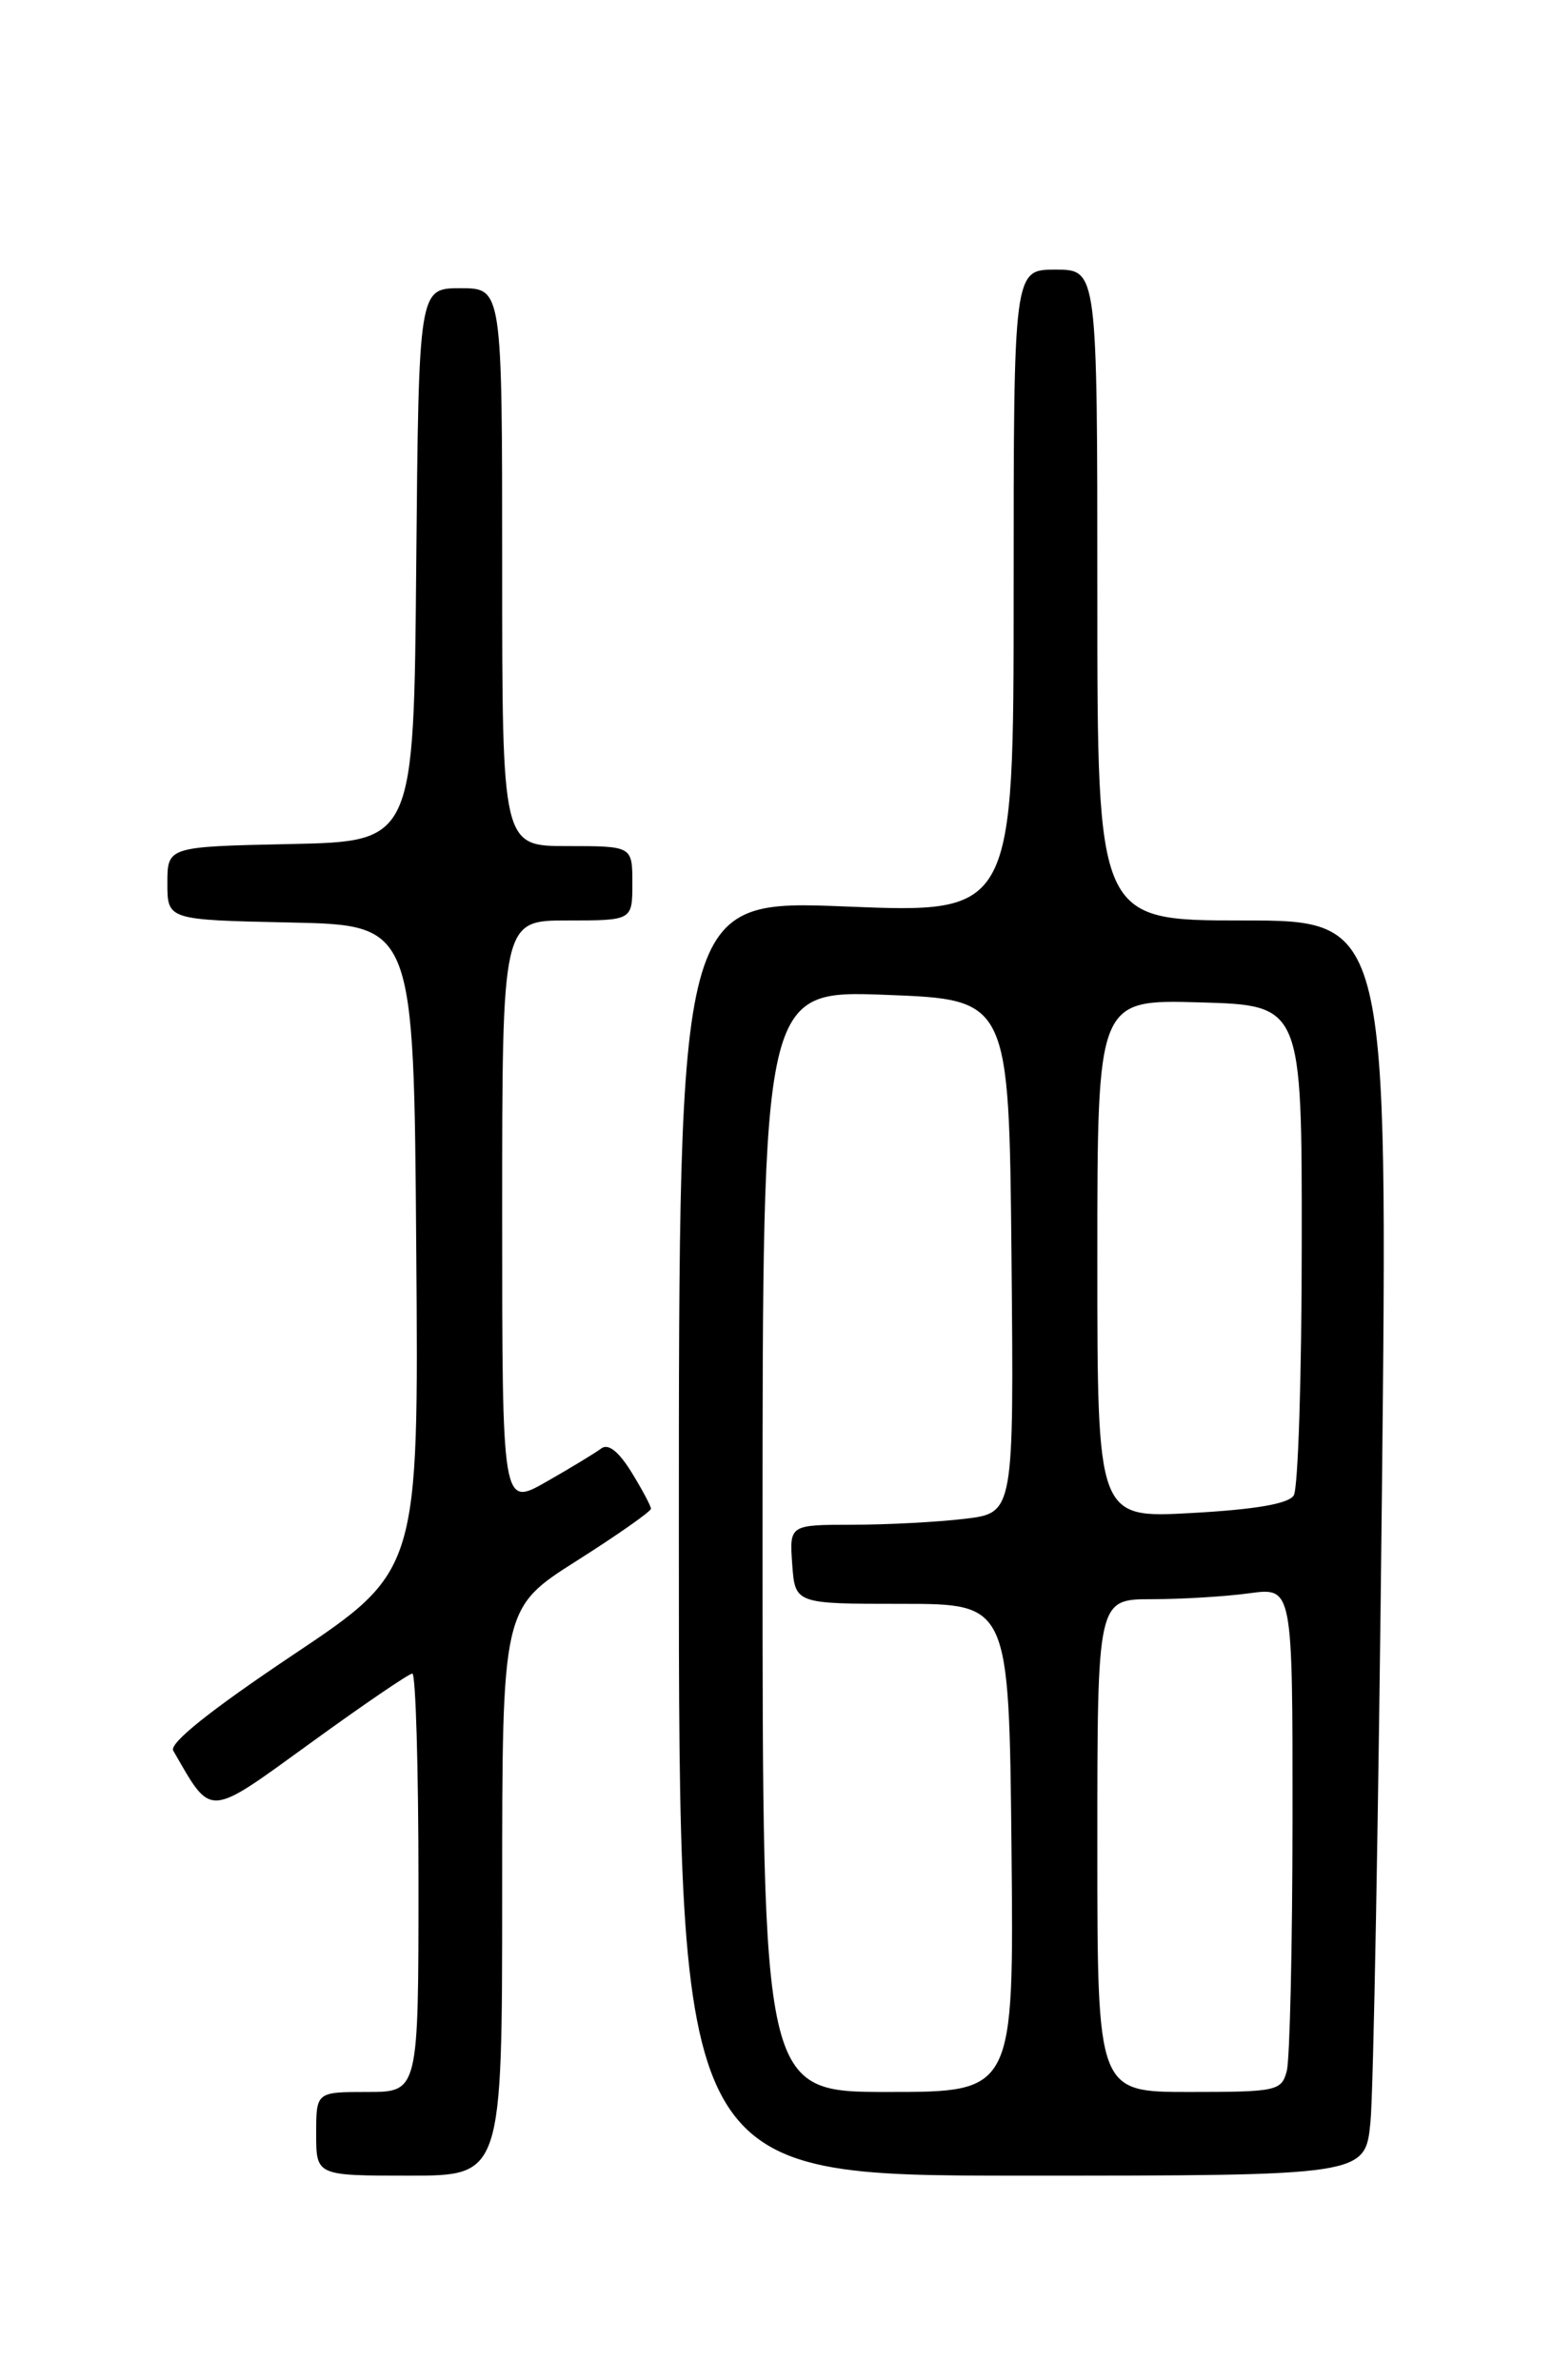 <?xml version="1.0" encoding="UTF-8" standalone="no"?>
<!DOCTYPE svg PUBLIC "-//W3C//DTD SVG 1.1//EN" "http://www.w3.org/Graphics/SVG/1.1/DTD/svg11.dtd" >
<svg xmlns="http://www.w3.org/2000/svg" xmlns:xlink="http://www.w3.org/1999/xlink" version="1.1" viewBox="0 0 167 256">
 <g >
 <path fill="currentColor"
d=" M 54.00 203.48 C 54.00 172.96 54.00 172.96 62.00 167.88 C 66.40 165.09 70.00 162.56 70.00 162.27 C 70.00 161.98 69.05 160.20 67.90 158.33 C 66.51 156.09 65.40 155.22 64.65 155.79 C 64.02 156.27 61.36 157.88 58.75 159.37 C 54.00 162.08 54.00 162.08 54.00 130.54 C 54.00 99.00 54.00 99.00 61.00 99.00 C 68.00 99.00 68.00 99.00 68.00 95.00 C 68.00 91.00 68.00 91.00 61.00 91.00 C 54.00 91.00 54.00 91.00 54.00 61.00 C 54.00 31.00 54.00 31.00 49.51 31.00 C 45.03 31.00 45.03 31.00 44.76 60.75 C 44.50 90.50 44.50 90.50 31.25 90.78 C 18.00 91.06 18.00 91.06 18.00 95.00 C 18.00 98.94 18.00 98.94 31.25 99.22 C 44.50 99.50 44.50 99.50 44.76 134.22 C 45.03 168.95 45.03 168.95 31.48 178.01 C 22.61 183.95 18.17 187.50 18.63 188.29 C 22.82 195.55 22.19 195.58 33.39 187.47 C 39.05 183.36 43.98 180.00 44.34 180.00 C 44.70 180.00 45.00 190.12 45.00 202.50 C 45.00 225.00 45.00 225.00 39.50 225.00 C 34.00 225.00 34.00 225.00 34.00 229.50 C 34.00 234.00 34.00 234.00 44.00 234.00 C 54.00 234.00 54.00 234.00 54.00 203.48 Z  M 147.37 228.25 C 147.69 225.09 148.24 194.71 148.60 160.75 C 149.25 99.00 149.25 99.00 133.62 99.00 C 118.00 99.00 118.00 99.00 118.00 64.00 C 118.00 29.00 118.00 29.00 113.50 29.00 C 109.00 29.00 109.00 29.00 109.00 63.62 C 109.00 98.23 109.00 98.23 91.00 97.50 C 73.00 96.77 73.00 96.77 73.00 165.38 C 73.00 234.00 73.00 234.00 109.90 234.00 C 146.80 234.00 146.80 234.00 147.37 228.25 Z  M 82.00 165.75 C 82.00 106.50 82.00 106.50 95.25 107.00 C 108.50 107.50 108.50 107.50 108.77 135.11 C 109.03 162.72 109.03 162.72 103.77 163.35 C 100.87 163.70 95.44 163.99 91.69 163.99 C 84.89 164.00 84.89 164.00 85.19 168.25 C 85.50 172.50 85.50 172.50 97.00 172.50 C 108.50 172.50 108.50 172.50 108.77 198.75 C 109.03 225.00 109.03 225.00 95.52 225.00 C 82.00 225.00 82.00 225.00 82.00 165.75 Z  M 118.00 198.50 C 118.00 172.00 118.00 172.00 123.86 172.00 C 127.08 172.00 131.81 171.71 134.36 171.36 C 139.00 170.73 139.00 170.73 138.99 195.61 C 138.98 209.30 138.70 221.51 138.37 222.75 C 137.80 224.89 137.29 225.00 127.88 225.00 C 118.00 225.00 118.00 225.00 118.00 198.50 Z  M 118.00 135.40 C 118.00 107.50 118.00 107.50 129.00 107.81 C 140.00 108.12 140.00 108.12 139.98 133.81 C 139.98 147.94 139.59 160.10 139.12 160.84 C 138.55 161.74 135.00 162.35 128.14 162.73 C 118.00 163.29 118.00 163.29 118.00 135.40 Z "/>
</g>
</svg>